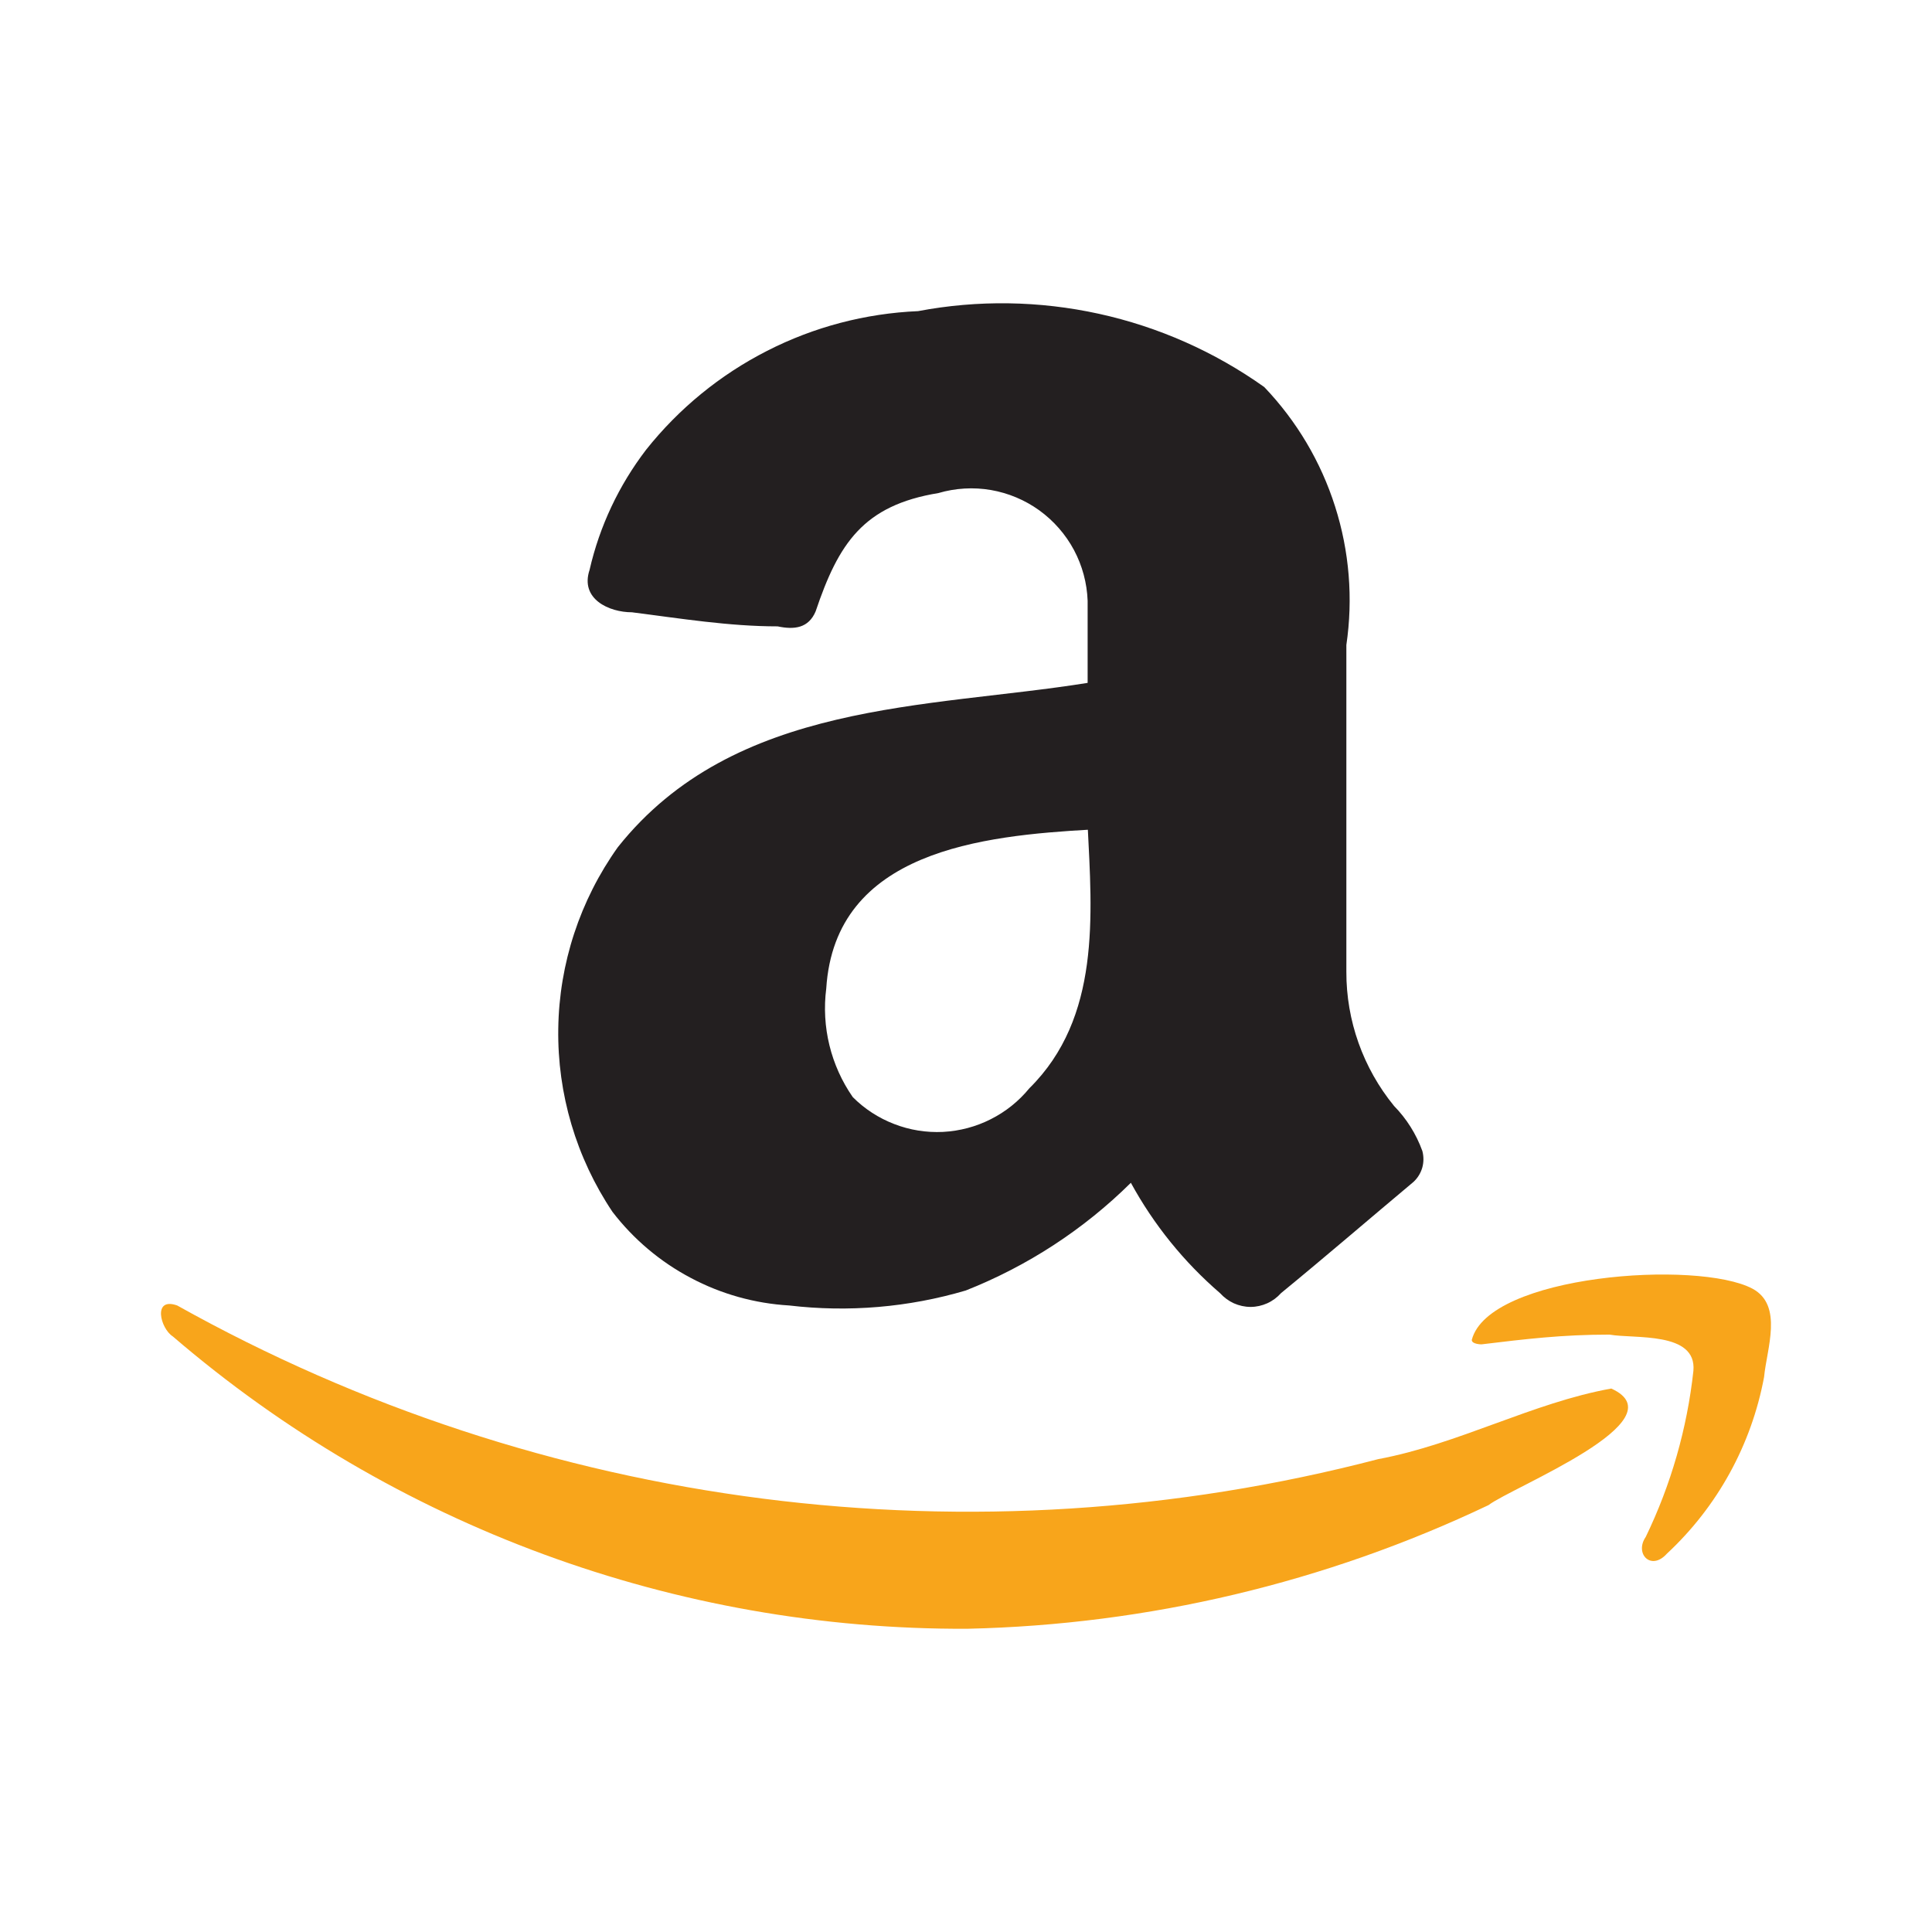<svg width="24" height="24" viewBox="0 0 24 24" fill="none" xmlns="http://www.w3.org/2000/svg">
<path d="M14.048 14.693C13.462 15.273 12.764 15.728 11.997 16.031C11.286 16.241 10.539 16.304 9.803 16.217C9.375 16.192 8.958 16.075 8.58 15.874C8.201 15.674 7.87 15.394 7.609 15.055C7.158 14.382 6.923 13.588 6.935 12.779C6.946 11.97 7.205 11.183 7.675 10.524C9.123 8.703 11.525 8.802 13.511 8.483C13.511 8.154 13.511 7.792 13.511 7.463C13.503 7.243 13.445 7.027 13.341 6.832C13.237 6.638 13.09 6.47 12.911 6.34C12.732 6.211 12.527 6.125 12.309 6.087C12.092 6.05 11.869 6.063 11.657 6.125C10.724 6.278 10.417 6.75 10.132 7.595C10.044 7.803 9.869 7.825 9.66 7.781C9.057 7.781 8.454 7.683 7.85 7.606C7.565 7.606 7.203 7.441 7.324 7.079C7.448 6.537 7.688 6.029 8.026 5.587C8.433 5.075 8.945 4.656 9.528 4.359C10.111 4.061 10.751 3.893 11.405 3.865C12.148 3.724 12.912 3.736 13.651 3.898C14.39 4.06 15.089 4.37 15.705 4.808C16.108 5.23 16.409 5.737 16.585 6.292C16.762 6.847 16.81 7.435 16.725 8.012C16.725 9.361 16.725 10.721 16.725 12.071C16.723 12.678 16.933 13.268 17.317 13.738C17.473 13.897 17.593 14.088 17.669 14.298C17.687 14.366 17.687 14.437 17.668 14.505C17.648 14.573 17.611 14.634 17.559 14.682C17.01 15.142 16.462 15.614 15.913 16.064C15.866 16.117 15.808 16.16 15.742 16.19C15.677 16.219 15.607 16.235 15.535 16.235C15.463 16.235 15.393 16.219 15.327 16.19C15.262 16.16 15.204 16.117 15.156 16.064C14.707 15.677 14.332 15.213 14.048 14.693ZM13.555 10.305C12.205 10.381 10.373 10.568 10.264 12.279C10.203 12.754 10.32 13.235 10.593 13.628C10.739 13.775 10.915 13.889 11.108 13.963C11.301 14.038 11.507 14.071 11.714 14.061C11.921 14.05 12.123 13.997 12.308 13.903C12.493 13.81 12.656 13.679 12.787 13.519C13.675 12.641 13.566 11.369 13.511 10.25L13.555 10.305Z" fill="#231F20"/>
<path d="M12.019 20.233C8.398 20.25 4.892 18.961 2.146 16.601C1.992 16.503 1.893 16.108 2.201 16.217C6.741 18.756 12.087 19.44 17.12 18.126C18.118 17.94 19.04 17.424 20.016 17.249C20.883 17.643 18.777 18.477 18.491 18.697C16.466 19.66 14.261 20.183 12.019 20.233Z" fill="#F8A51B"/>
<path d="M19.994 16.579C19.402 16.579 18.952 16.634 18.404 16.7C18.404 16.7 18.283 16.7 18.283 16.645C18.491 15.834 21.091 15.647 21.771 16.009C22.155 16.217 21.947 16.755 21.914 17.106C21.757 17.948 21.334 18.717 20.707 19.3C20.51 19.52 20.301 19.3 20.444 19.092C20.758 18.443 20.958 17.745 21.036 17.029C21.08 16.536 20.301 16.634 19.994 16.579Z" fill="#F8A51B"/>
</svg>
